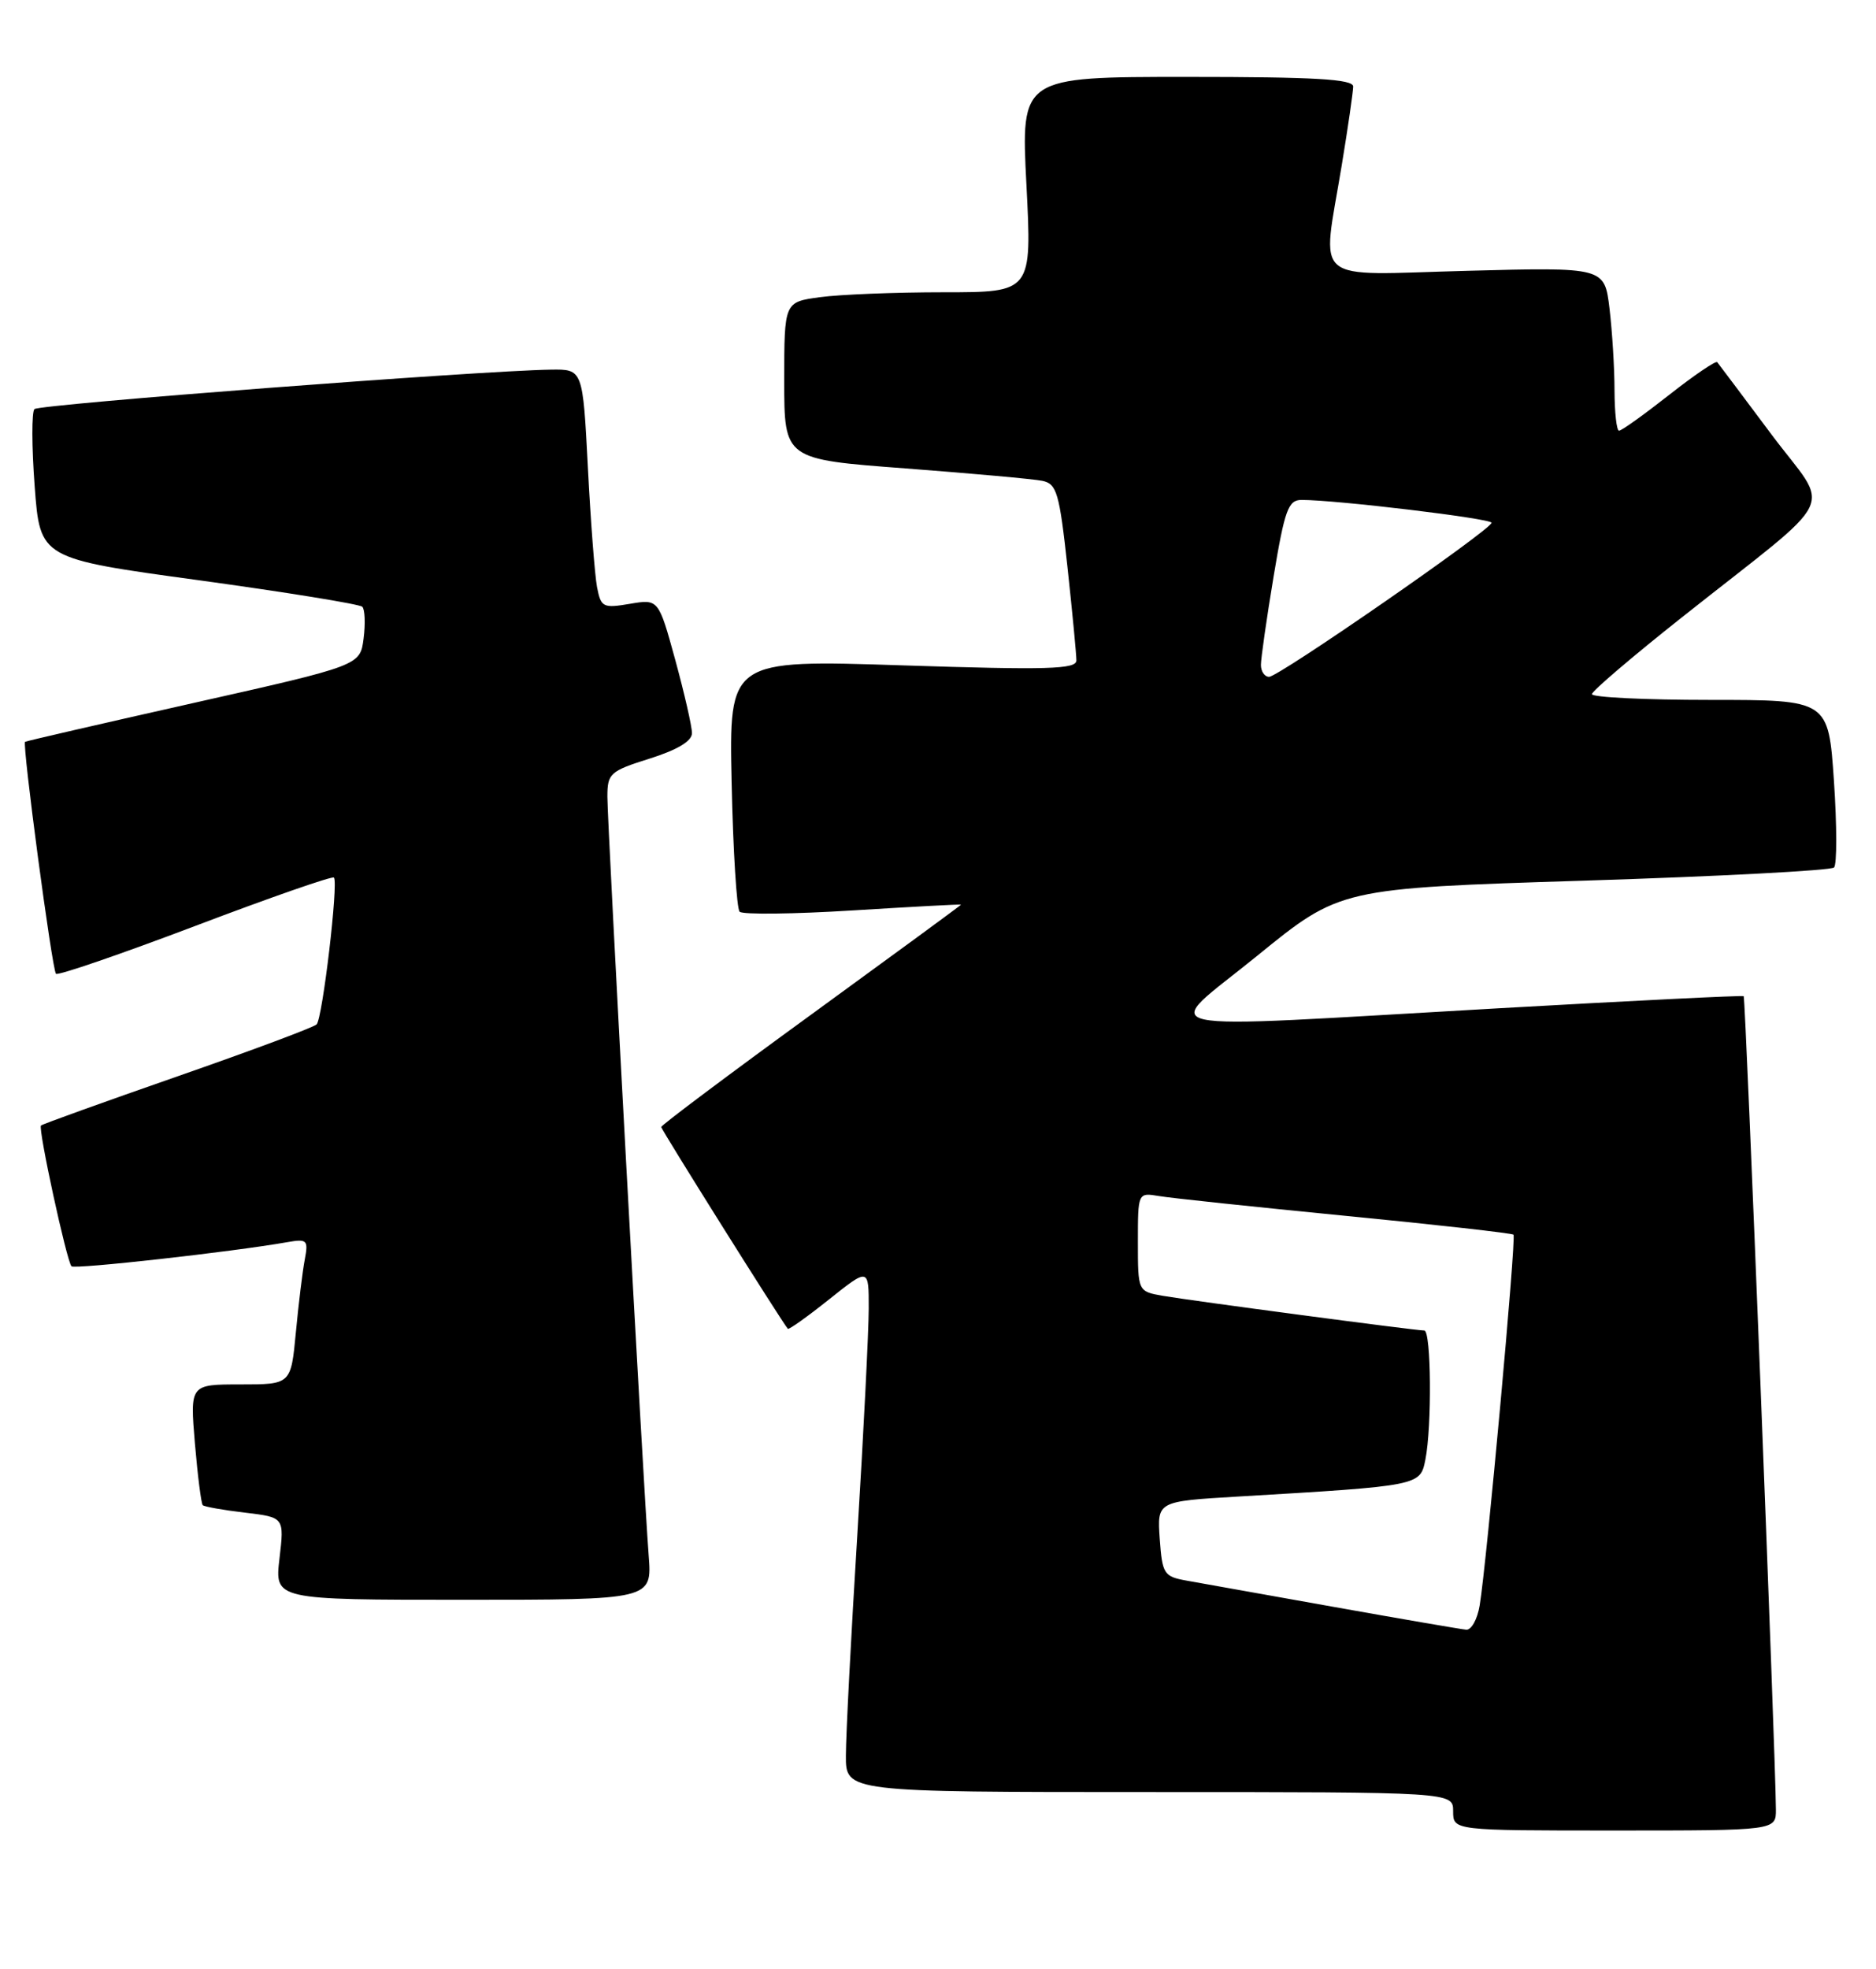 <?xml version="1.0" encoding="UTF-8" standalone="no"?>
<!DOCTYPE svg PUBLIC "-//W3C//DTD SVG 1.1//EN" "http://www.w3.org/Graphics/SVG/1.1/DTD/svg11.dtd" >
<svg xmlns="http://www.w3.org/2000/svg" xmlns:xlink="http://www.w3.org/1999/xlink" version="1.1" viewBox="0 0 244 256">
 <g >
 <path fill="currentColor"
d=" M 230.98 235.25 C 230.94 228.07 227.04 129.71 226.79 129.52 C 226.63 129.40 212.32 130.11 195.00 131.09 C 147.32 133.79 150.87 134.56 163.54 124.25 C 174.30 115.50 174.30 115.50 206.07 114.50 C 223.54 113.95 238.15 113.18 238.54 112.79 C 238.93 112.41 238.92 107.34 238.53 101.54 C 237.81 91.00 237.81 91.00 222.40 91.00 C 213.93 91.00 207.02 90.66 207.05 90.25 C 207.07 89.84 212.36 85.33 218.80 80.23 C 239.64 63.72 238.13 66.81 230.40 56.48 C 226.71 51.54 223.54 47.32 223.35 47.09 C 223.17 46.87 220.35 48.78 217.10 51.34 C 213.84 53.90 210.91 56.00 210.58 56.00 C 210.26 56.00 210.00 53.64 209.99 50.75 C 209.99 47.86 209.69 43.08 209.34 40.12 C 208.69 34.74 208.69 34.74 190.85 35.21 C 170.20 35.75 171.93 37.21 174.51 21.50 C 175.33 16.55 175.99 11.94 176.00 11.25 C 176.00 10.29 171.01 10.00 154.39 10.00 C 132.78 10.00 132.78 10.00 133.50 24.00 C 134.22 38.00 134.22 38.00 122.75 38.00 C 116.44 38.00 109.19 38.29 106.64 38.64 C 102.00 39.27 102.00 39.27 102.00 49.50 C 102.00 59.72 102.00 59.72 117.75 60.90 C 126.41 61.56 134.44 62.28 135.58 62.52 C 137.45 62.91 137.79 64.09 138.84 73.73 C 139.48 79.65 140.00 85.12 140.00 85.87 C 140.00 87.02 136.25 87.12 117.41 86.51 C 94.82 85.77 94.82 85.77 95.16 101.80 C 95.35 110.62 95.82 118.15 96.20 118.54 C 96.59 118.93 103.23 118.85 110.95 118.37 C 118.68 117.89 125.00 117.55 125.00 117.62 C 125.00 117.69 116.22 124.12 105.50 131.92 C 94.77 139.72 86.00 146.30 86.00 146.53 C 86.00 146.87 101.68 171.85 102.47 172.77 C 102.60 172.91 105.02 171.19 107.85 168.93 C 113.00 164.83 113.00 164.83 112.99 170.16 C 112.98 173.10 112.32 186.30 111.51 199.50 C 110.69 212.70 110.02 225.64 110.02 228.25 C 110.00 233.00 110.00 233.00 149.50 233.00 C 189.00 233.00 189.00 233.00 189.00 235.50 C 189.00 238.00 189.00 238.00 210.00 238.00 C 231.00 238.00 231.00 238.00 230.98 235.25 Z  M 84.37 202.25 C 83.69 193.48 79.00 107.29 79.00 103.60 C 79.00 100.56 79.32 100.26 84.50 98.63 C 88.11 97.49 90.00 96.36 90.00 95.32 C 90.00 94.45 89.02 90.17 87.83 85.81 C 85.65 77.88 85.65 77.88 81.92 78.51 C 78.43 79.10 78.16 78.97 77.65 76.32 C 77.36 74.77 76.82 67.76 76.46 60.75 C 75.80 48.00 75.80 48.00 71.65 48.06 C 62.29 48.20 5.10 52.57 4.48 53.19 C 4.11 53.56 4.12 58.08 4.51 63.24 C 5.21 72.62 5.21 72.62 25.85 75.44 C 37.21 77.00 46.78 78.55 47.12 78.89 C 47.46 79.22 47.54 81.08 47.29 83.02 C 46.84 86.53 46.84 86.53 25.17 91.40 C 13.25 94.08 3.39 96.35 3.26 96.45 C 2.87 96.76 6.78 126.11 7.28 126.61 C 7.53 126.87 15.68 124.07 25.39 120.39 C 35.09 116.71 43.21 113.88 43.43 114.10 C 44.04 114.71 41.95 132.41 41.18 133.19 C 40.81 133.57 32.66 136.61 23.07 139.95 C 13.49 143.29 5.50 146.16 5.33 146.34 C 4.93 146.74 8.68 164.01 9.30 164.64 C 9.71 165.05 30.11 162.78 37.33 161.51 C 39.95 161.05 40.12 161.22 39.64 163.76 C 39.35 165.27 38.83 169.54 38.48 173.25 C 37.84 180.00 37.84 180.00 31.27 180.00 C 24.71 180.00 24.71 180.00 25.35 187.67 C 25.71 191.89 26.17 195.50 26.37 195.70 C 26.57 195.90 29.04 196.34 31.86 196.67 C 36.98 197.28 36.98 197.28 36.35 202.64 C 35.72 208.00 35.72 208.00 60.27 208.00 C 84.81 208.00 84.81 208.00 84.37 202.25 Z  M 173.50 208.93 C 164.70 207.36 156.08 205.82 154.34 205.51 C 151.38 204.98 151.17 204.66 150.84 200.07 C 150.50 195.20 150.50 195.20 161.00 194.58 C 184.73 193.18 184.71 193.18 185.39 189.78 C 186.25 185.48 186.15 173.00 185.25 172.99 C 184.04 172.98 154.81 169.10 151.25 168.48 C 148.00 167.91 148.00 167.91 148.00 161.48 C 148.00 155.05 148.00 155.05 150.75 155.51 C 152.26 155.77 163.18 156.92 175.00 158.08 C 186.82 159.23 196.66 160.34 196.85 160.53 C 197.23 160.89 193.36 203.27 192.45 208.75 C 192.15 210.54 191.37 211.95 190.70 211.89 C 190.04 211.83 182.30 210.50 173.50 208.93 Z  M 164.00 86.45 C 164.00 85.60 164.74 80.43 165.65 74.95 C 167.10 66.25 167.56 65.00 169.29 65.00 C 173.86 65.00 194.00 67.42 194.00 67.97 C 194.00 68.83 166.32 88.00 165.06 88.00 C 164.48 88.00 164.00 87.30 164.00 86.45 Z "/>
</g>
</svg>
